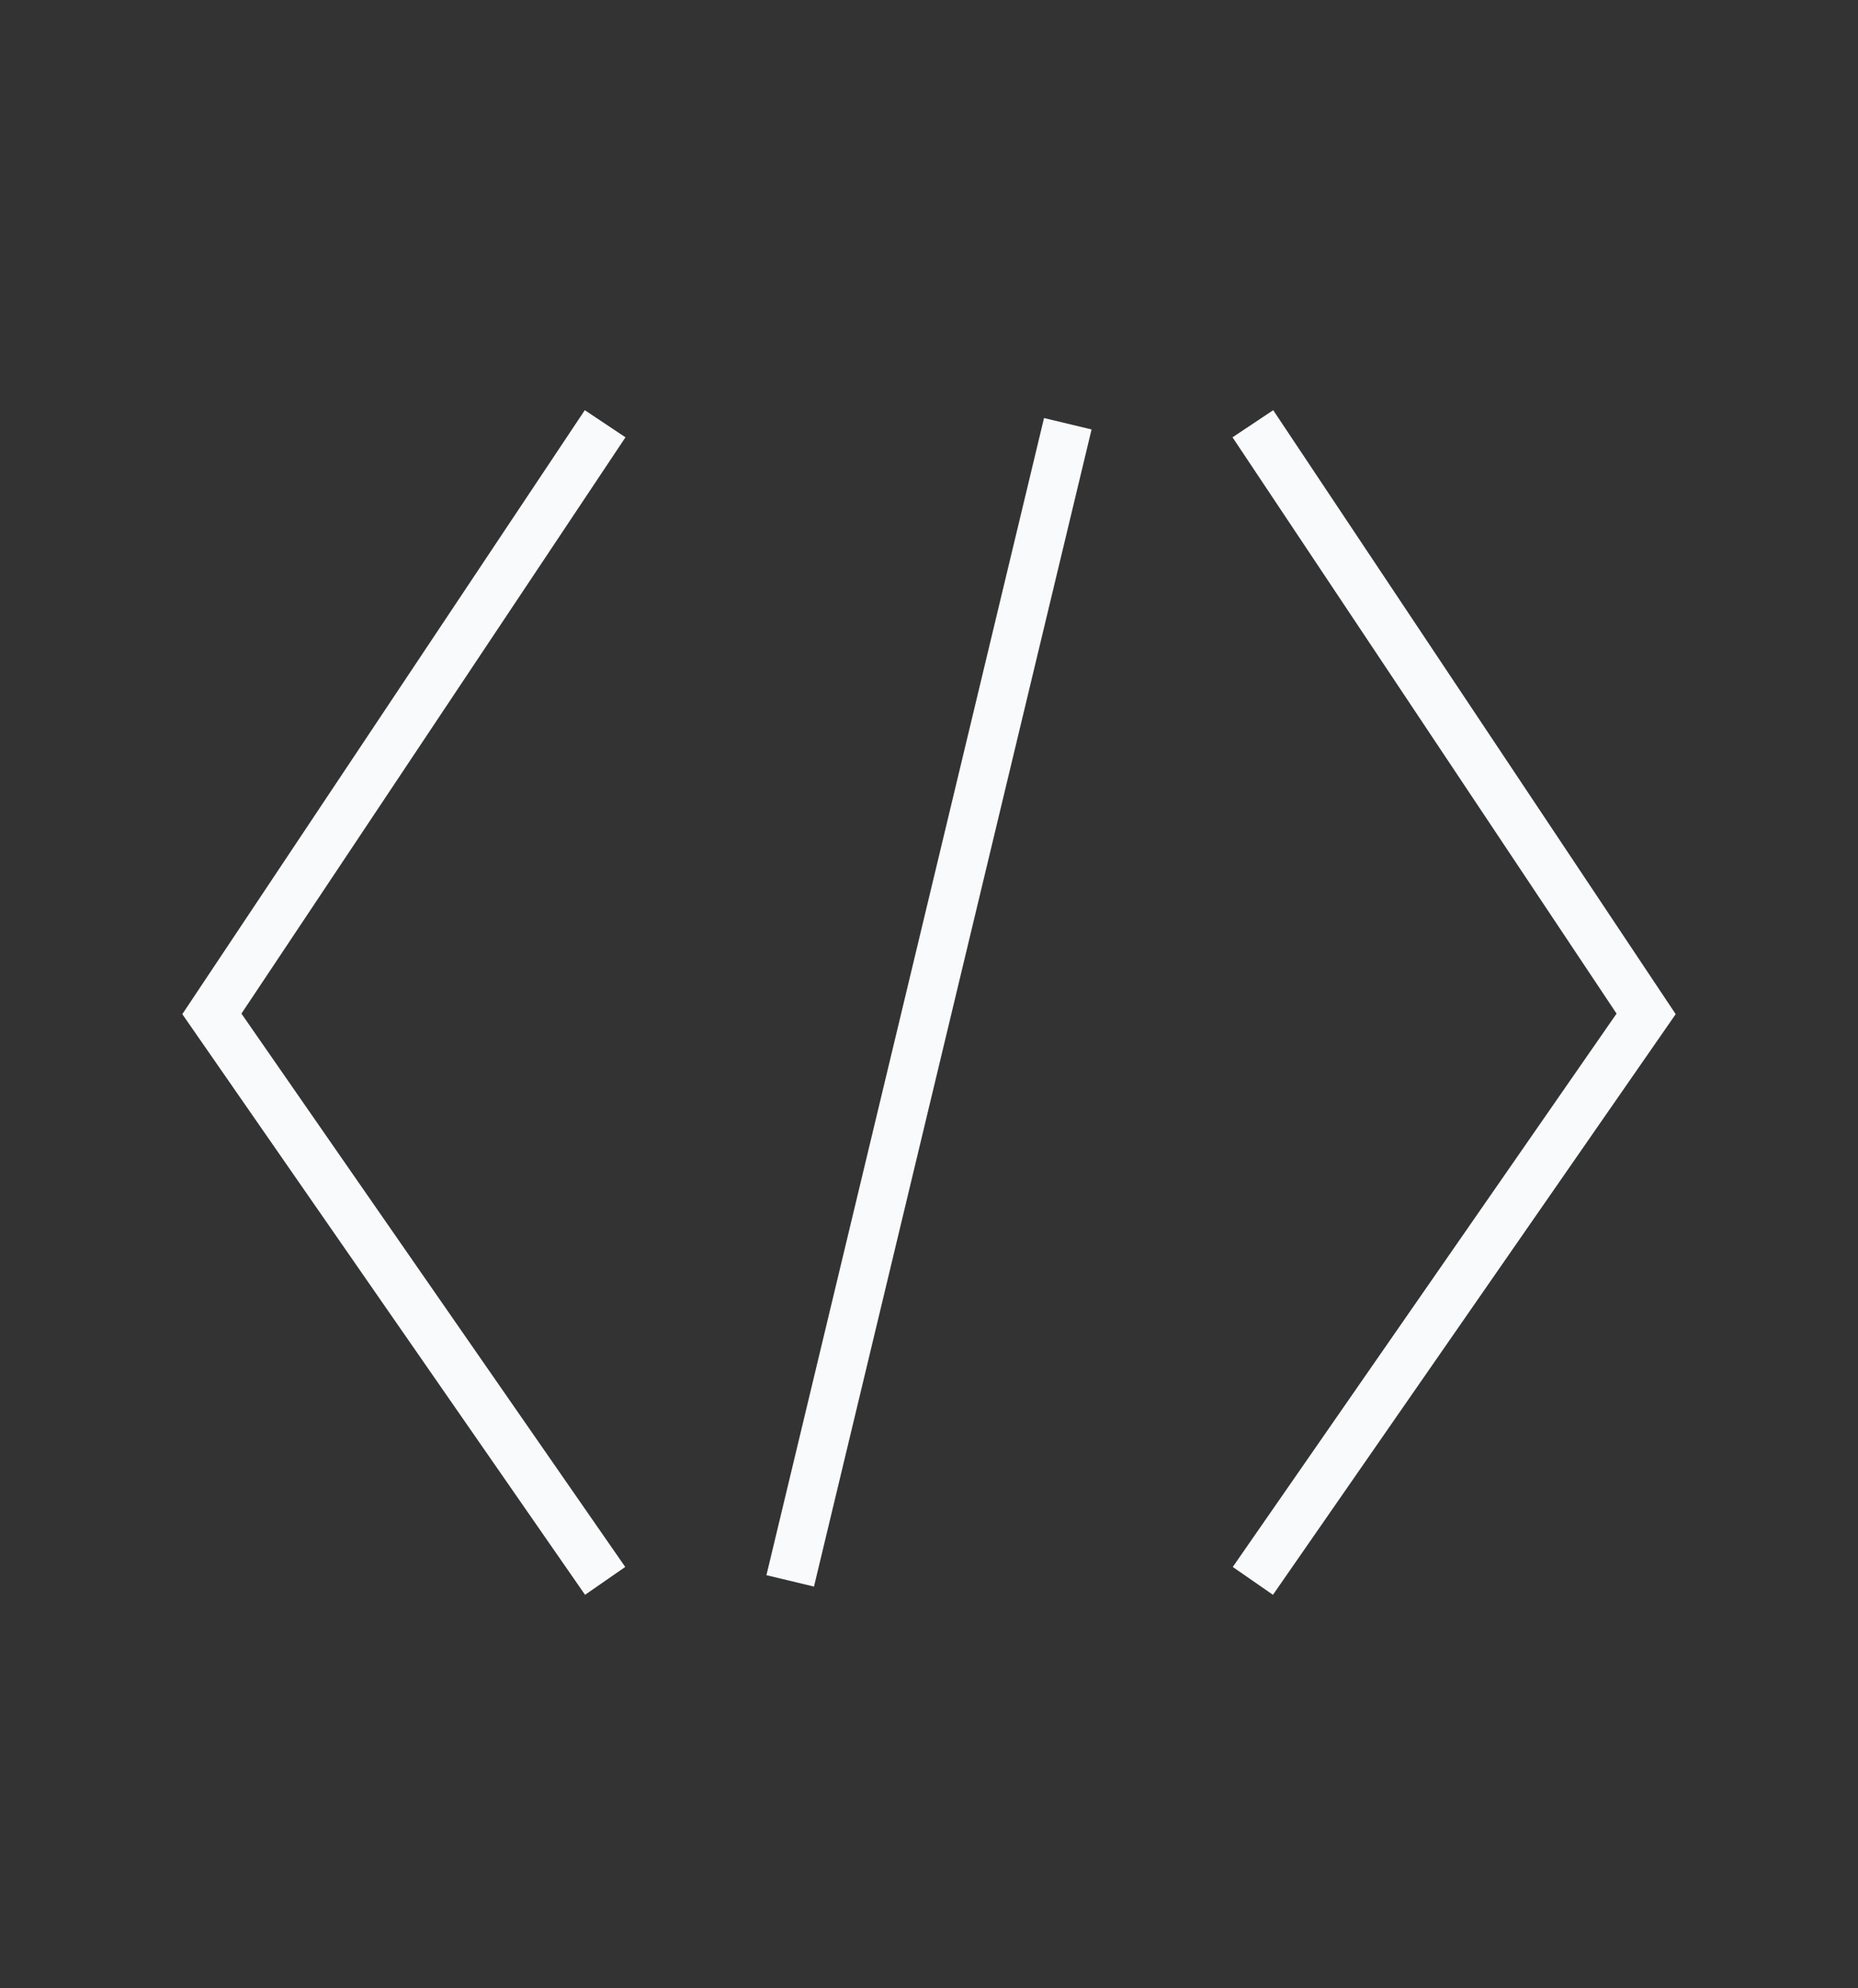 <svg width="114" height="122" viewBox="0 0 114 122" fill="none" xmlns="http://www.w3.org/2000/svg">
<rect x="0" y="0" width="114" height="122" fill="#333333" stroke="none"/>
<g id="backend">
<path id="Vector 11" d="M37.129 26L13 62.21L37.129 97M65.516 26L48.484 97M76.871 26L101 62.21L76.871 97" stroke="#F9FAFB" stroke-width="3"/>
</g>
</svg>
